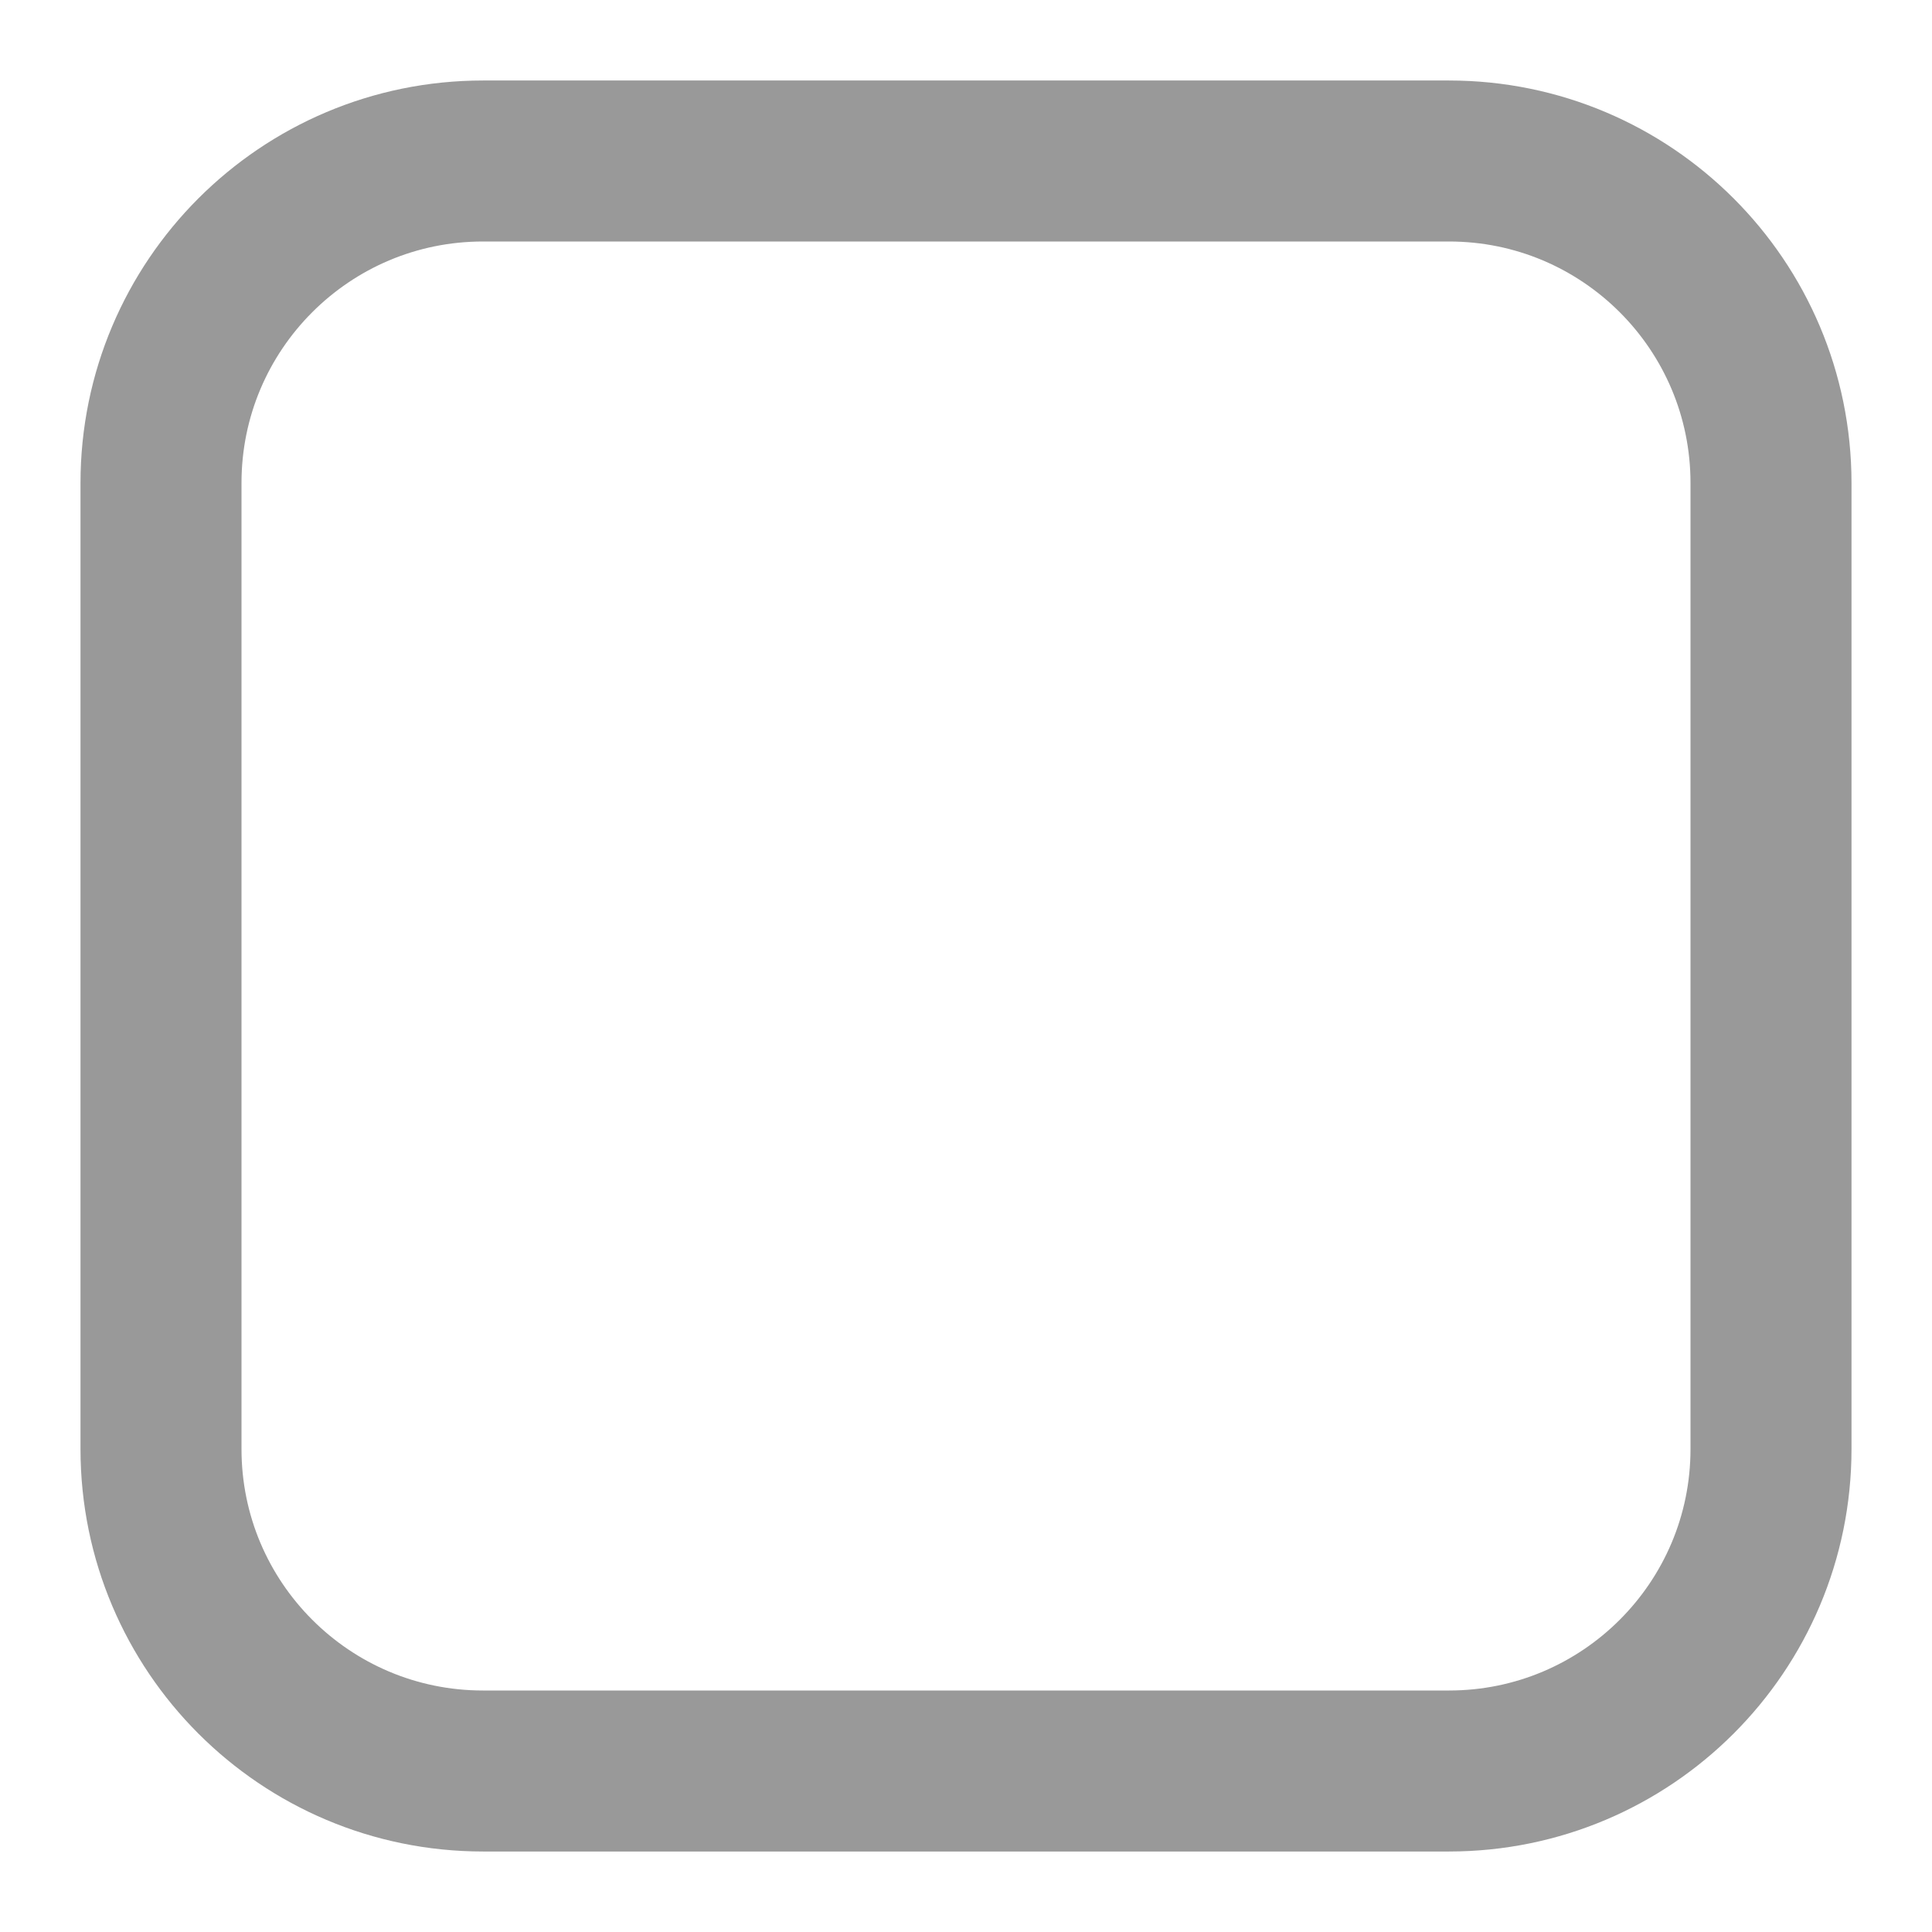 <svg width="24" height="24" viewBox="0 0 24 24" fill="none" xmlns="http://www.w3.org/2000/svg">
<path d="M6 2H18C20.209 2 22 3.791 22 6V18C22 20.209 20.209 22 18 22H6C3.791 22 2 20.209 2 18V6C2 3.791 3.791 2 6 2Z" stroke="#999" stroke-width="2" stroke-linecap="round" stroke-linejoin="round"/>
</svg>
